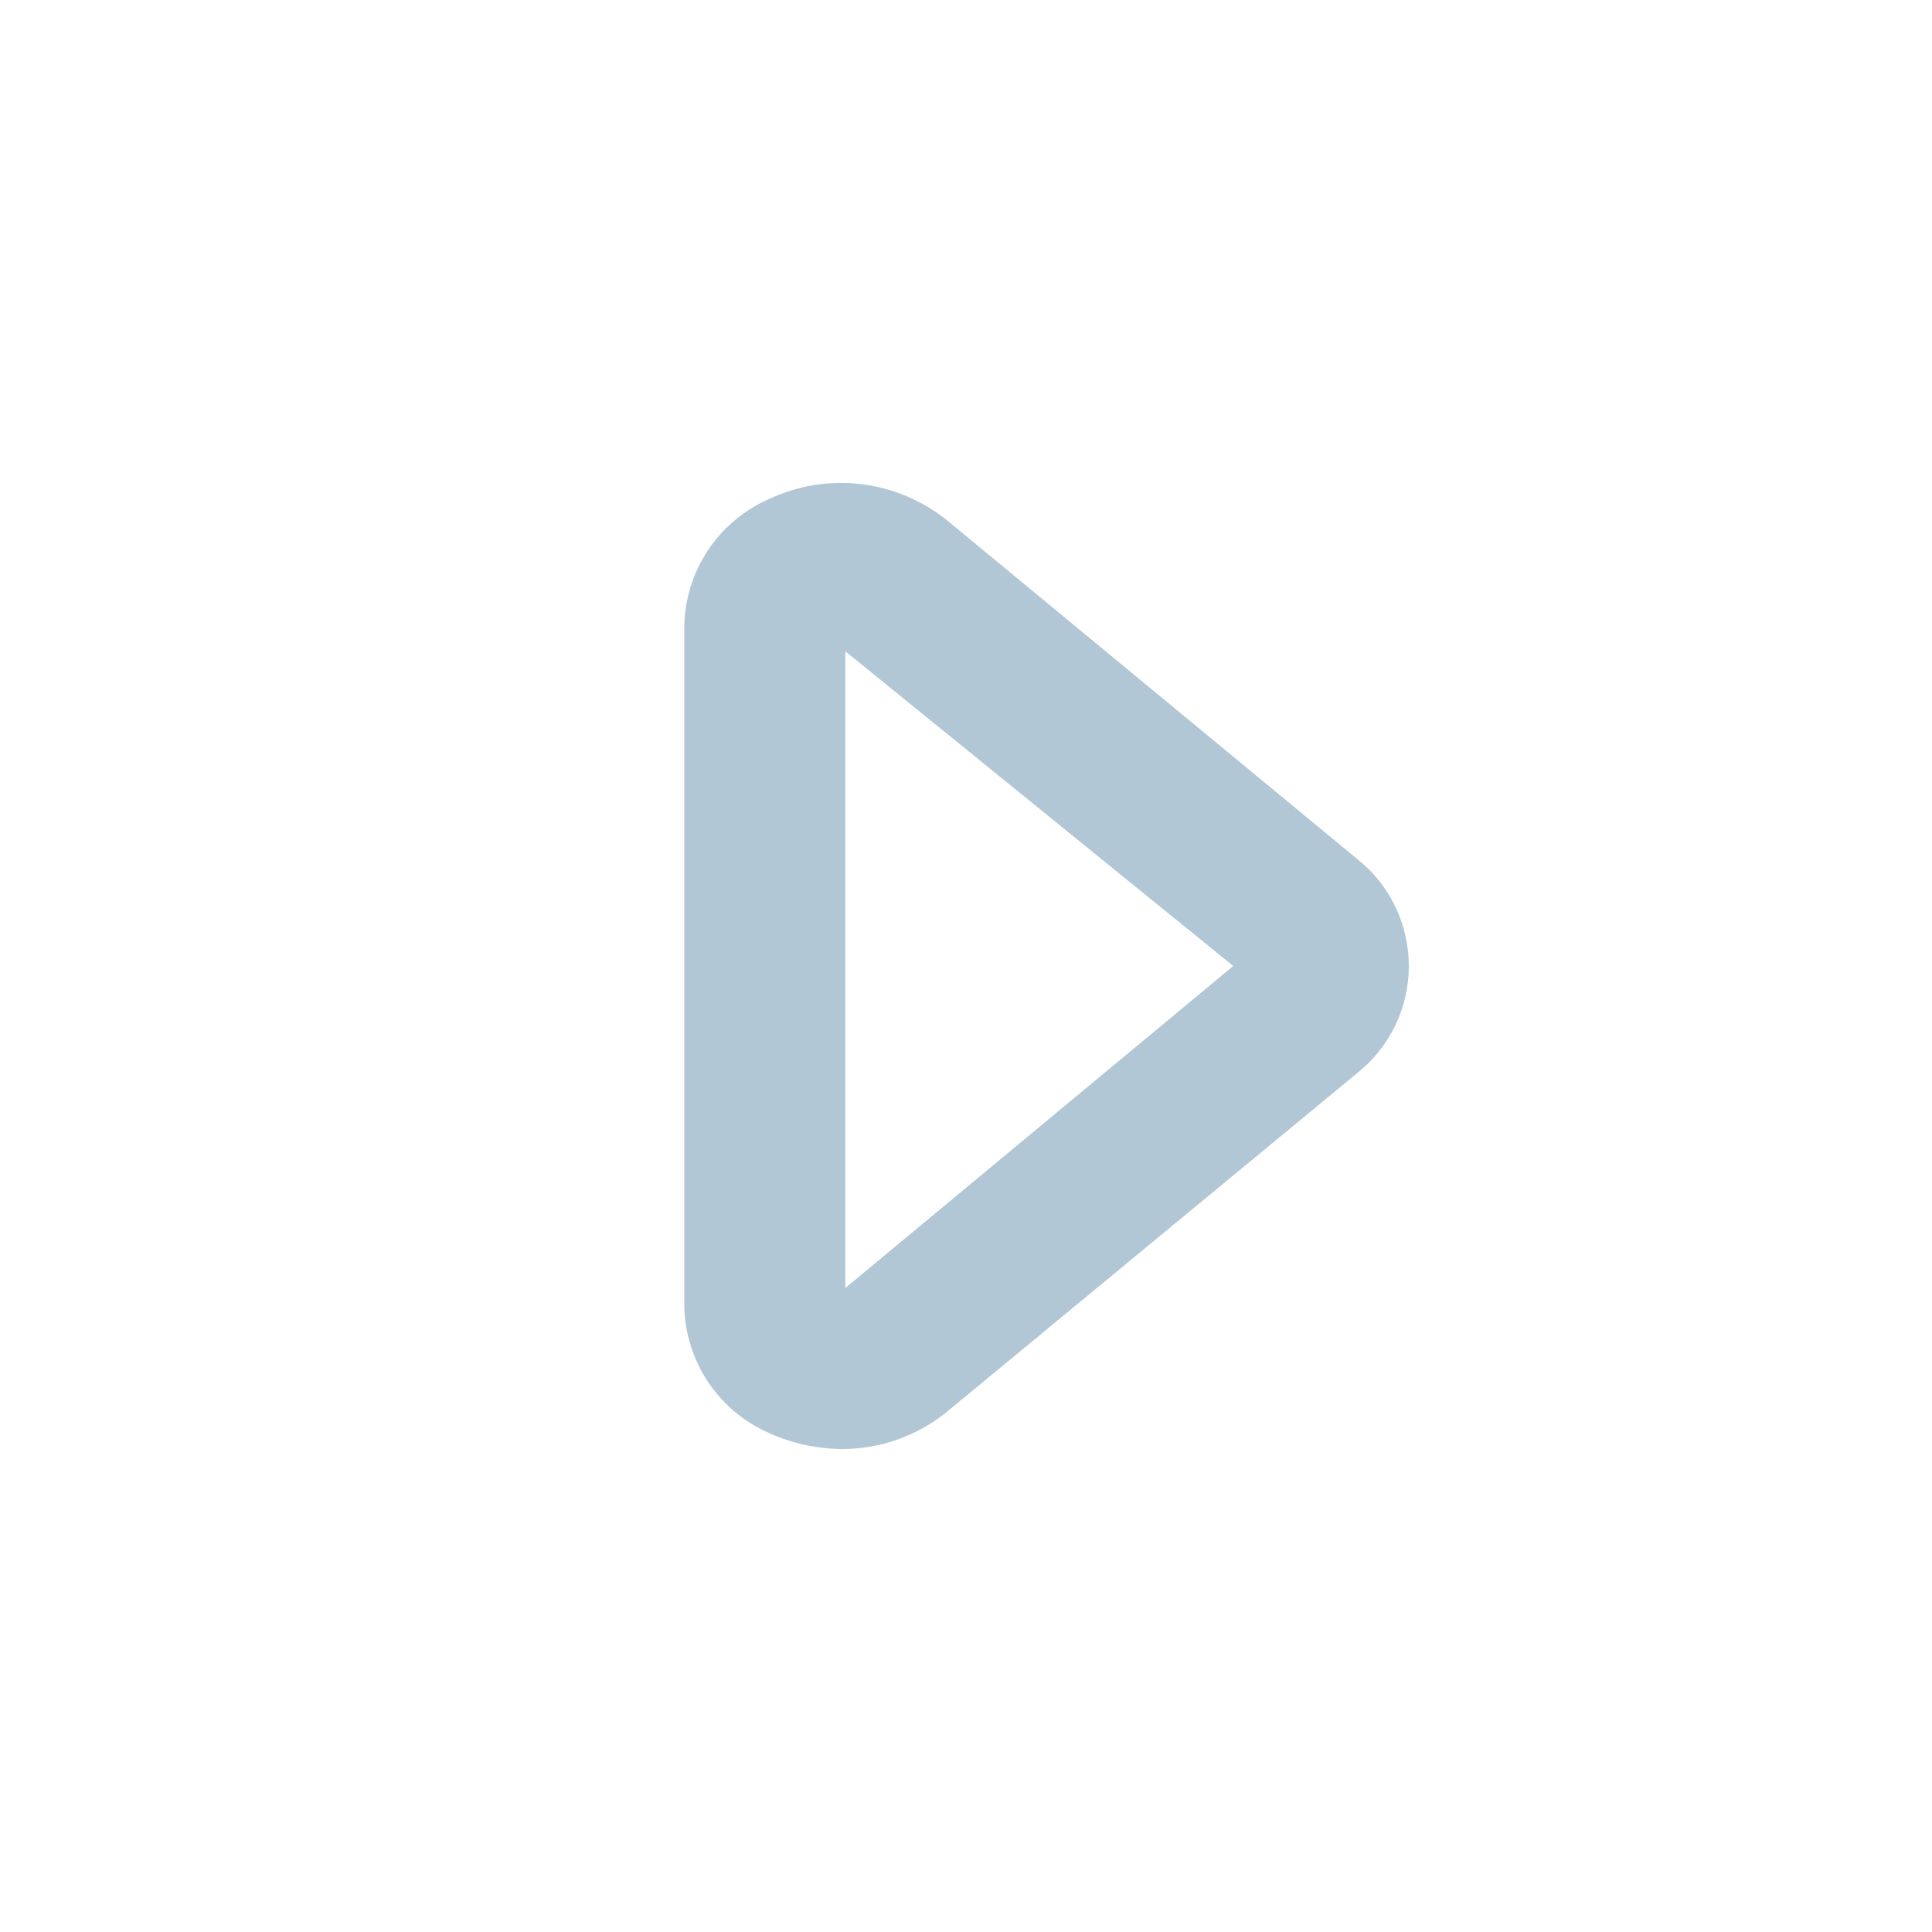 <svg width="25" height="25" viewBox="0 0 25 25" fill="none" xmlns="http://www.w3.org/2000/svg">
<path d="M10.896 18.75C11.389 18.751 11.867 18.582 12.25 18.271L17.562 13.886C17.771 13.72 17.939 13.509 18.055 13.269C18.17 13.029 18.23 12.767 18.23 12.5C18.23 12.234 18.17 11.971 18.055 11.731C17.939 11.491 17.771 11.281 17.562 11.115L12.25 6.729C11.93 6.473 11.545 6.312 11.138 6.264C10.731 6.216 10.318 6.284 9.948 6.459C9.626 6.601 9.351 6.832 9.157 7.126C8.964 7.42 8.858 7.763 8.854 8.115V16.886C8.858 17.238 8.964 17.581 9.157 17.875C9.351 18.168 9.626 18.4 9.948 18.542C10.246 18.677 10.569 18.748 10.896 18.75V18.75ZM15.958 12.5L10.938 16.667V8.427L15.958 12.5Z" fill="#B1C7D5"/>
</svg>
